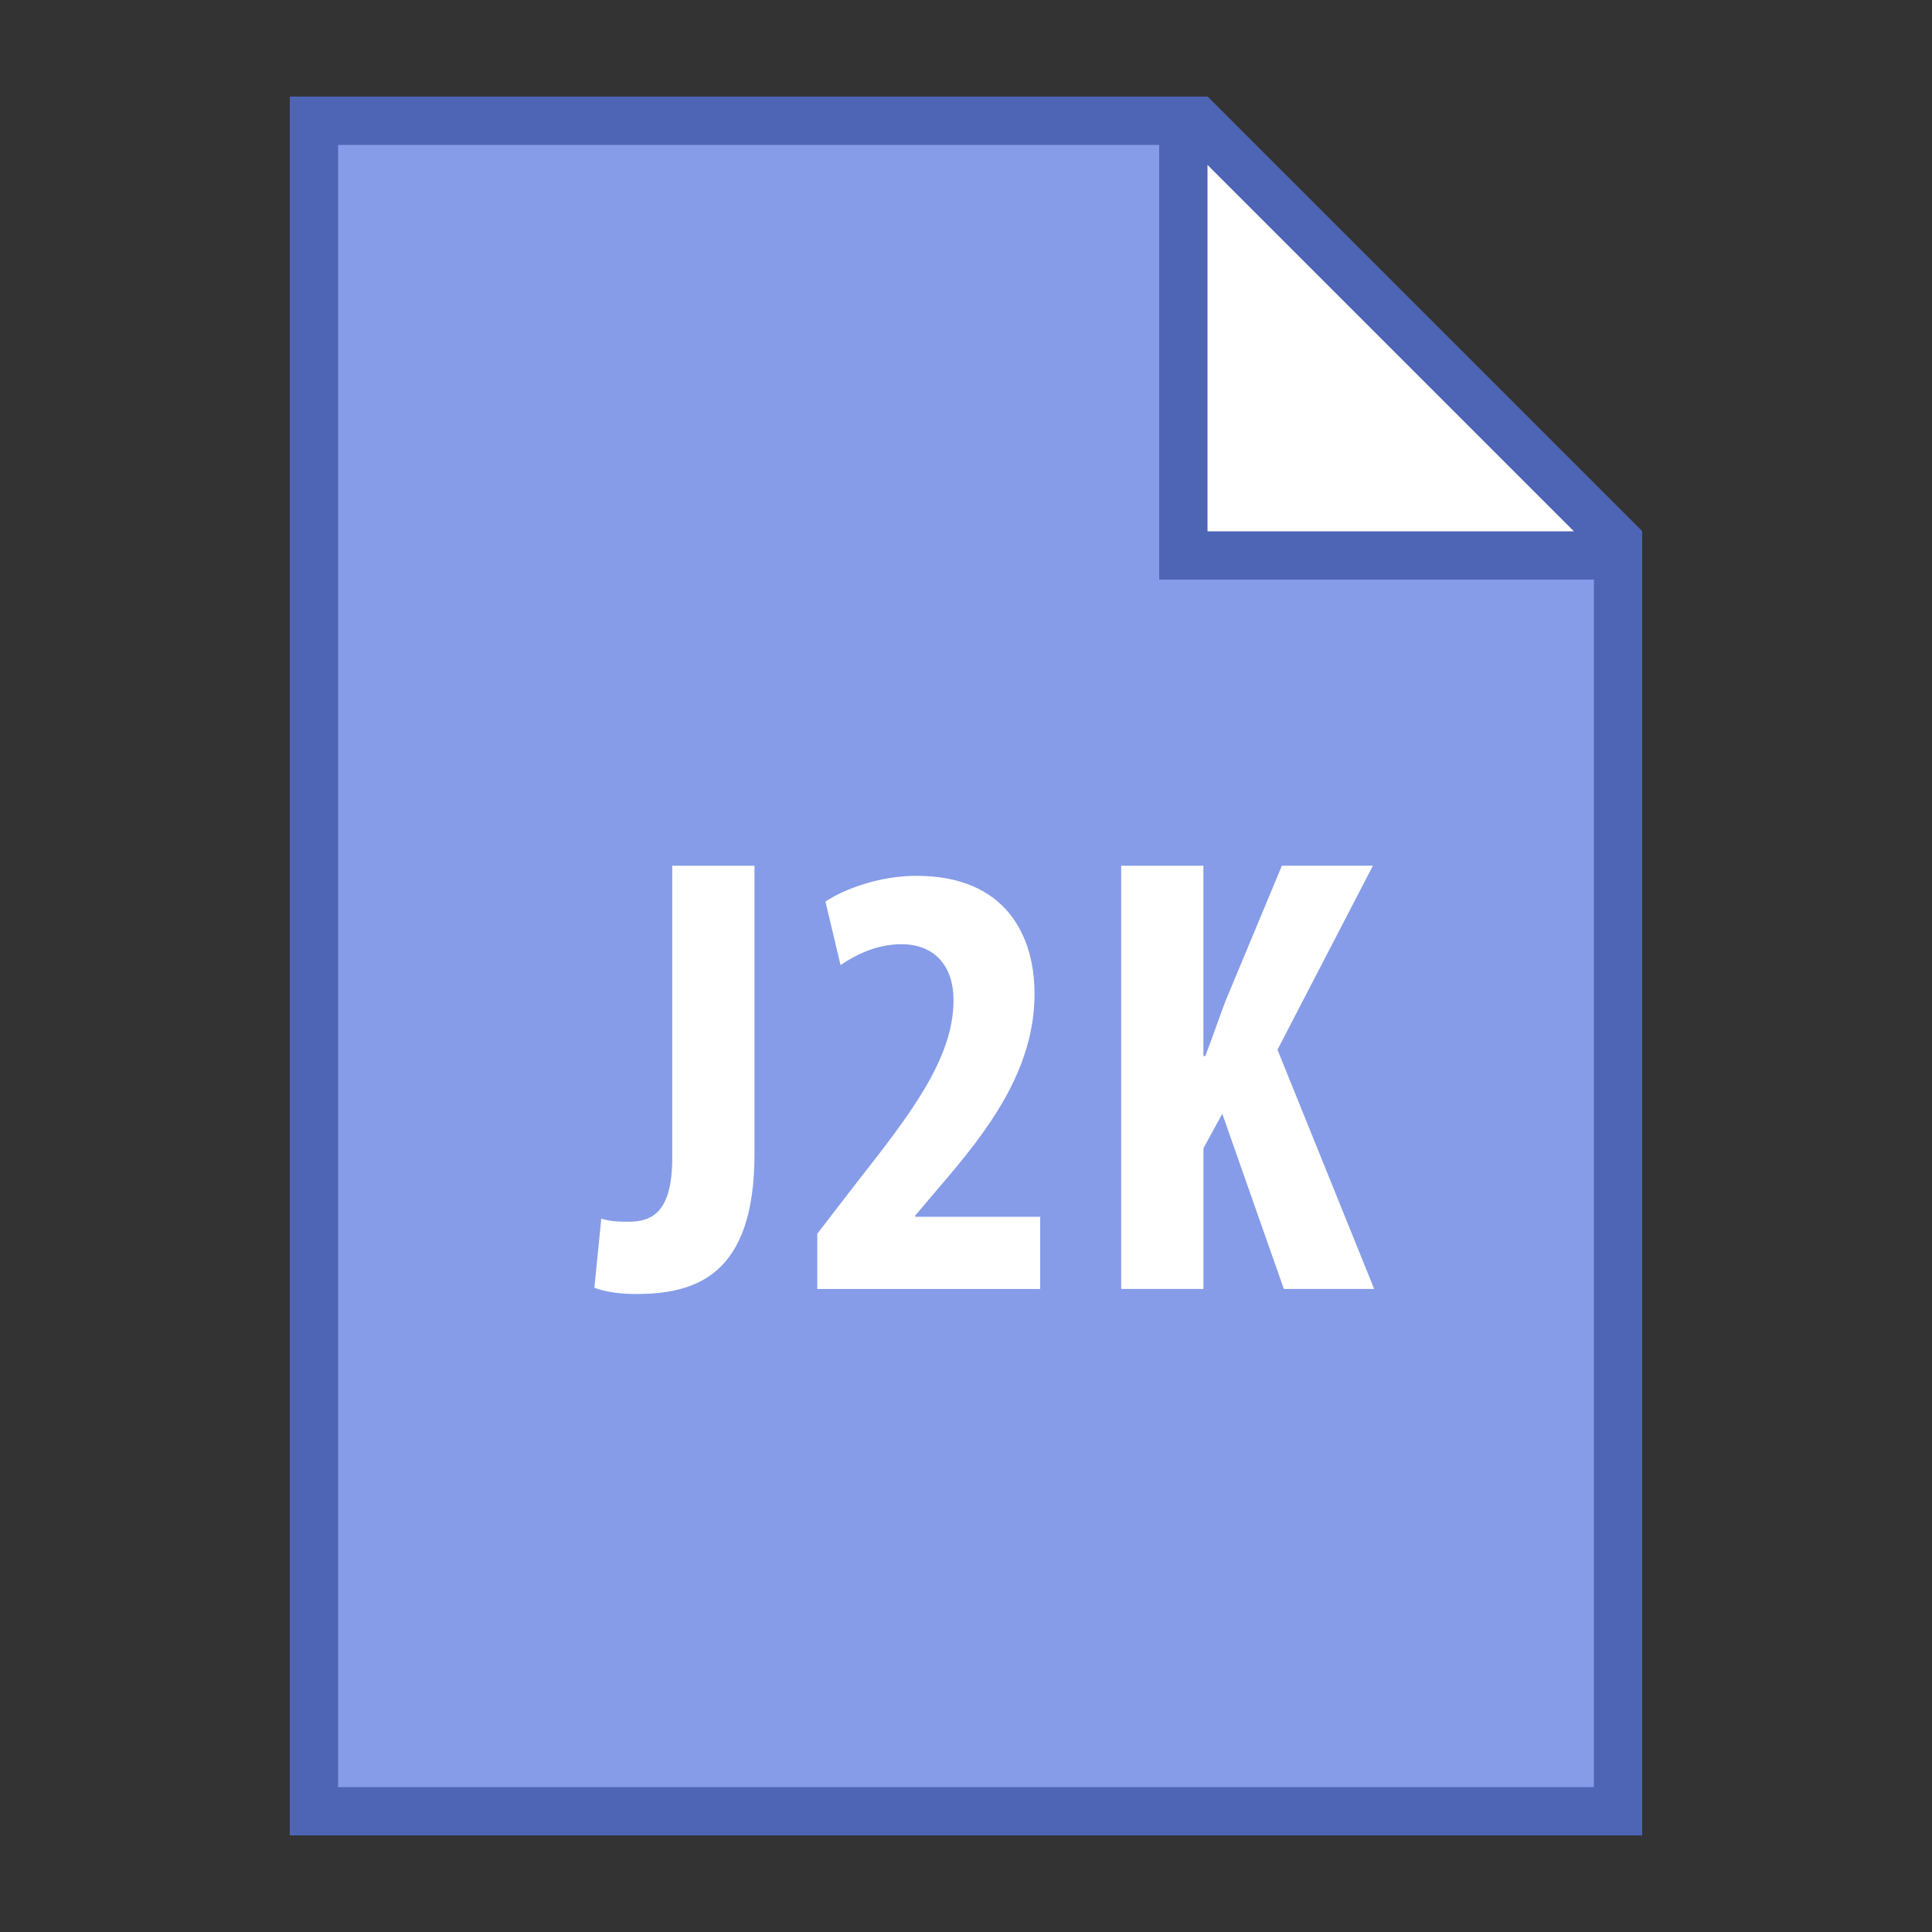 <svg viewBox="0 0 40 40" xmlns="http://www.w3.org/2000/svg"><rect x="0" y="0" width="40" height="40" fill="#333333" stroke="none"/><path fill="#869ce8" d="M6.5 37.5v-35h18.293l8.707 8.707V37.5z"></path><path d="M24.586 3L33 11.414V37H7V3h17.586M25 2H6v36h28V11l-9-9z" fill="#4e64b5"></path><path fill="#fff" d="M24.5 11.5v-9h.293l8.707 8.707v.293z"></path><path d="M25 3.414L32.586 11H25V3.414M25 2h-1v10h10v-1l-9-9z" fill="#4e64b5"></path><path d="M13.918 17.924h1.703v5.968c0 2.521-1.222 2.899-2.457 2.899-.351 0-.676-.053-.858-.131l.143-1.43c.156.052.338.065.559.065.494 0 .91-.195.91-1.326v-6.045zM16.921 26.687v-1.144l.832-1.079c1.092-1.392 1.989-2.549 1.989-3.758 0-.688-.377-1.157-1.079-1.157-.533 0-.962.234-1.261.43l-.312-1.313c.39-.26 1.118-.533 1.885-.533 1.846 0 2.444 1.235 2.444 2.444 0 1.586-.988 2.86-1.963 3.991l-.507.598v.026h2.587v1.495h-4.615zM23.212 17.924h1.703v3.939h.039c.143-.364.273-.754.416-1.131l1.17-2.809h1.885l-1.976 3.81 2.002 4.953H26.58l-1.274-3.627-.39.715v2.912h-1.703v-8.762z" fill="#fff"></path></svg>